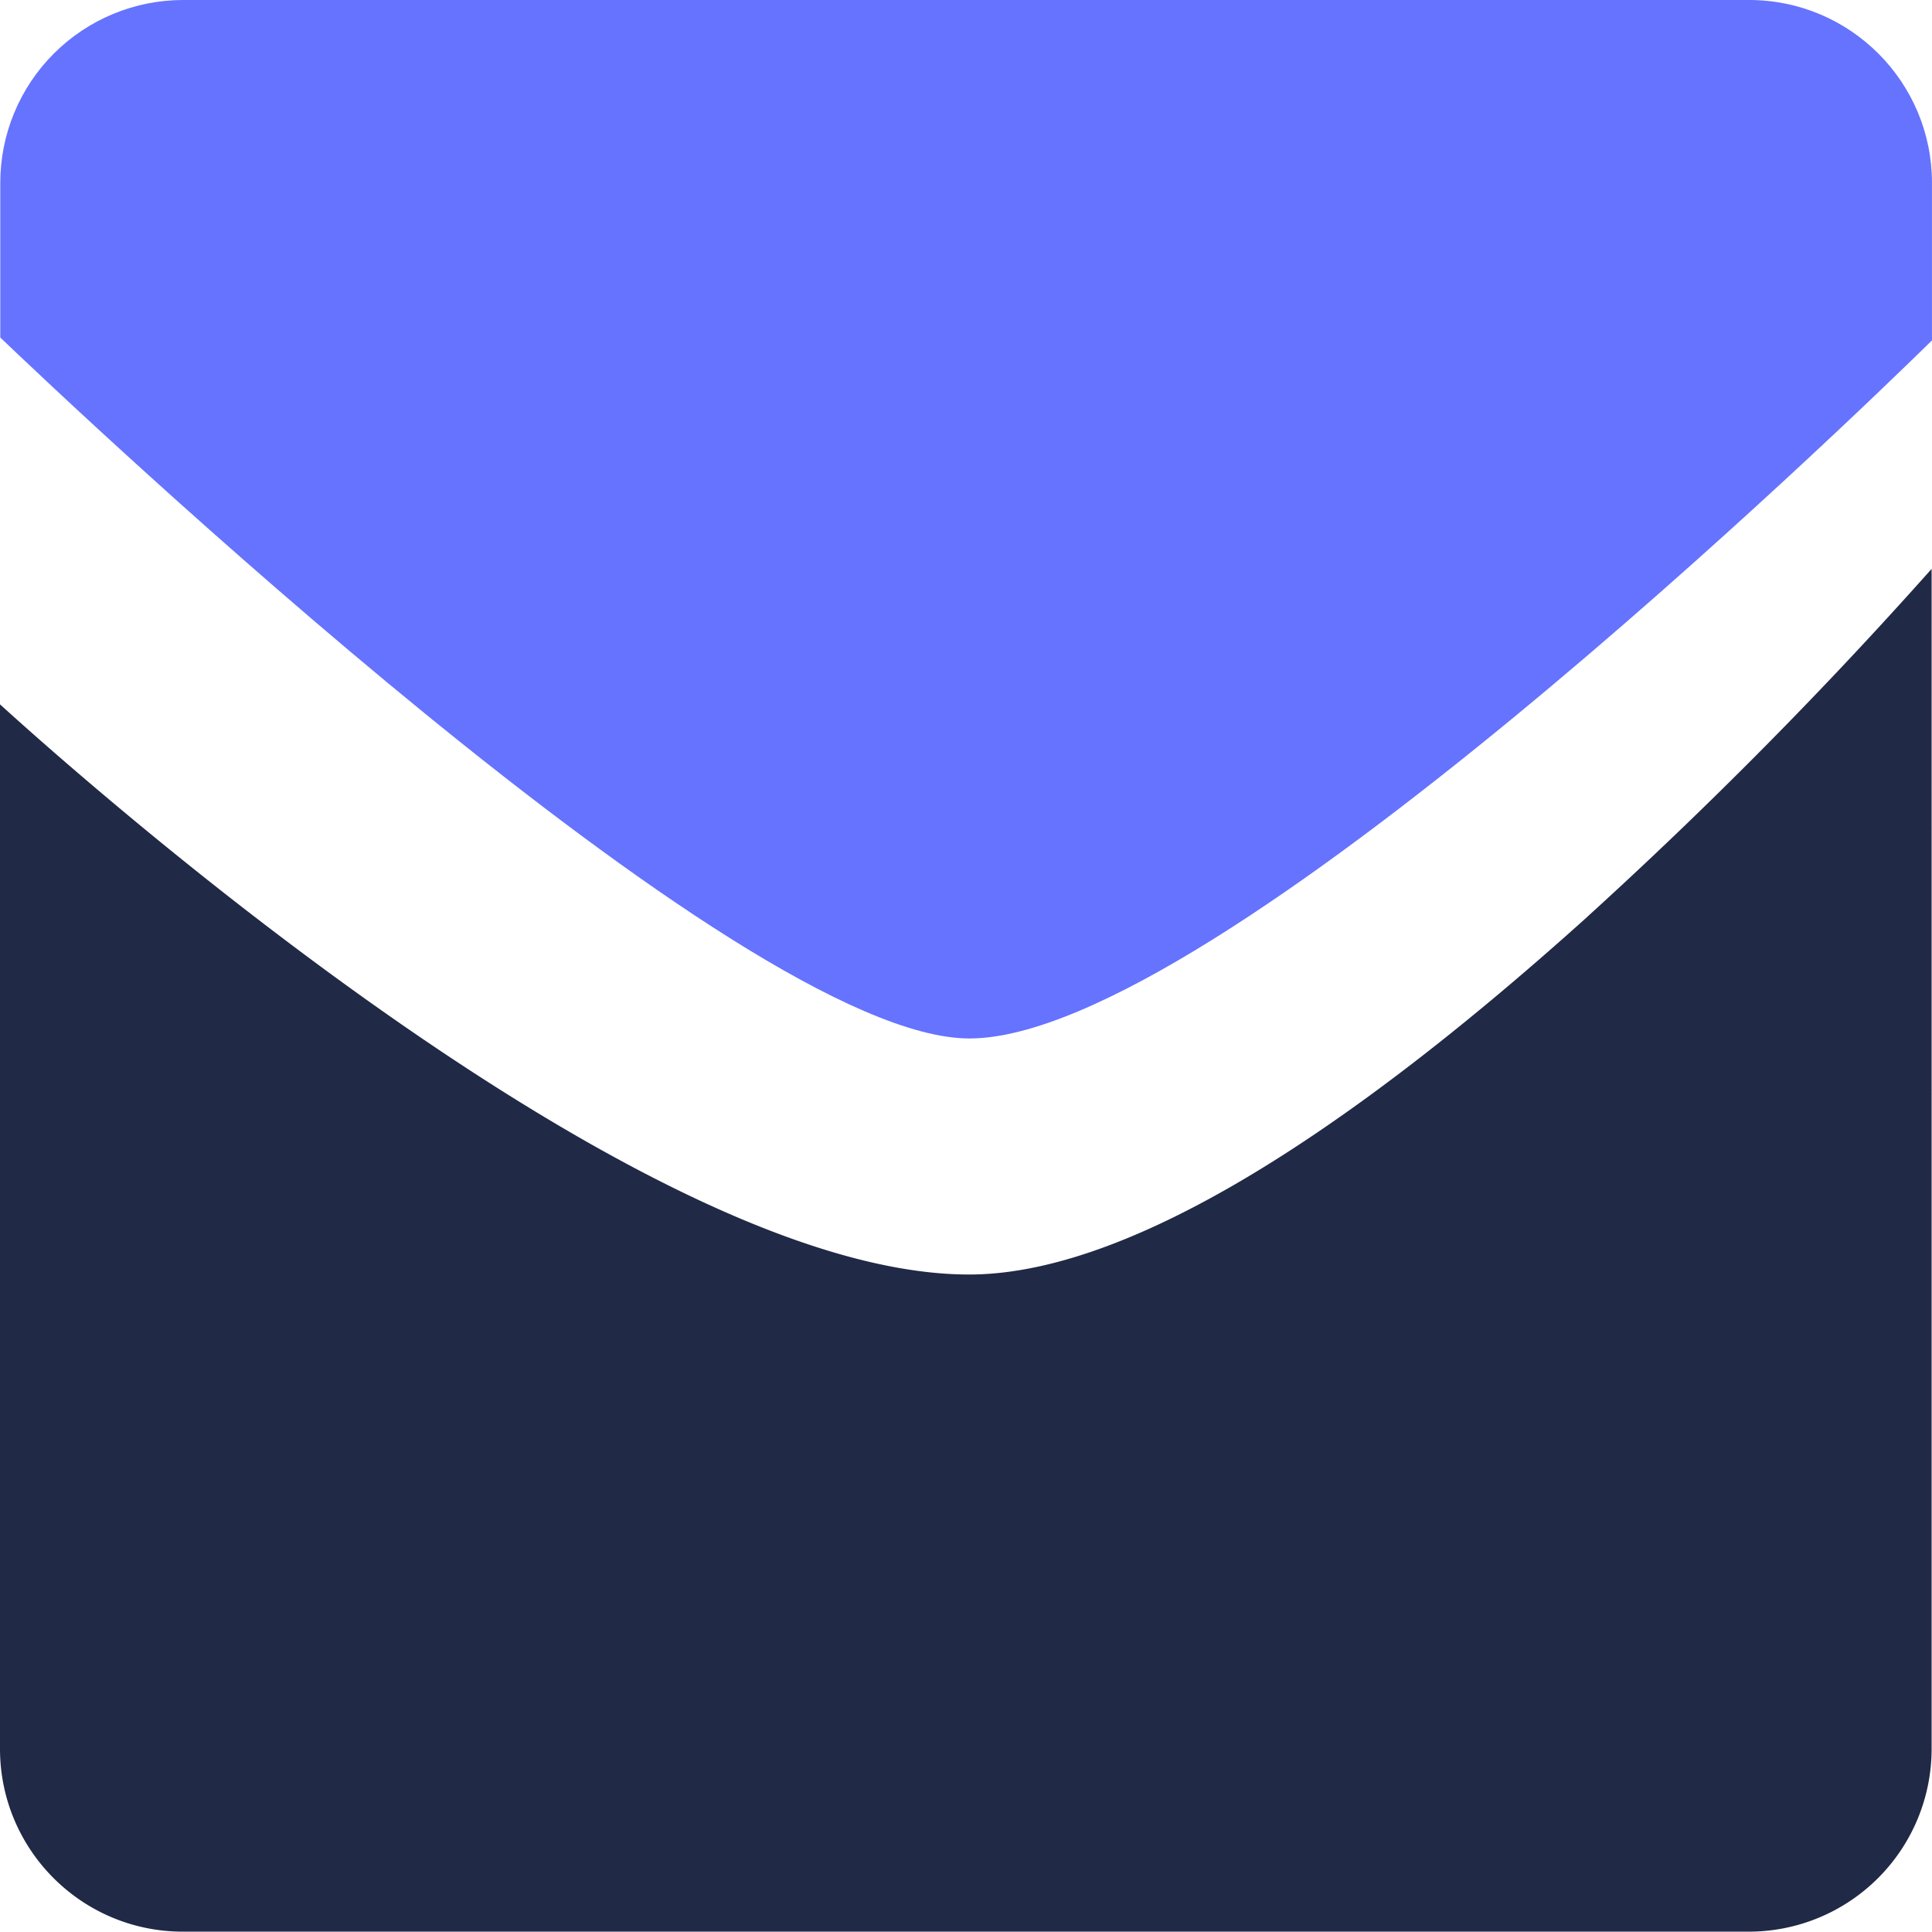 <svg xmlns="http://www.w3.org/2000/svg" width="55.731" height="55.722" xmlns:v="https://vecta.io/nano"><path d="M55.73 9.822V5.276C55.73 2.362 53.367 0 50.454 0H5.283c-1.4 0-2.74.556-3.73 1.545S.008 3.876.008 5.276v4.46c2.097 2.006 21.3 20.22 27.955 20.22 7.043 0 25.592-18.003 27.767-20.136z" fill="#6573ff"/><path d="M45.804 26.433c-7.61 6.856-13.613 10.332-17.85 10.332C18.347 36.765 2.08 22.21 0 20.318v30.127c0 2.914 2.362 5.276 5.275 5.276h45.17c1.4 0 2.74-.556 3.73-1.545s1.545-2.33 1.545-3.73V16.41a133.42 133.42 0 0 1-9.918 10.023z" fill="#202945"/></svg>